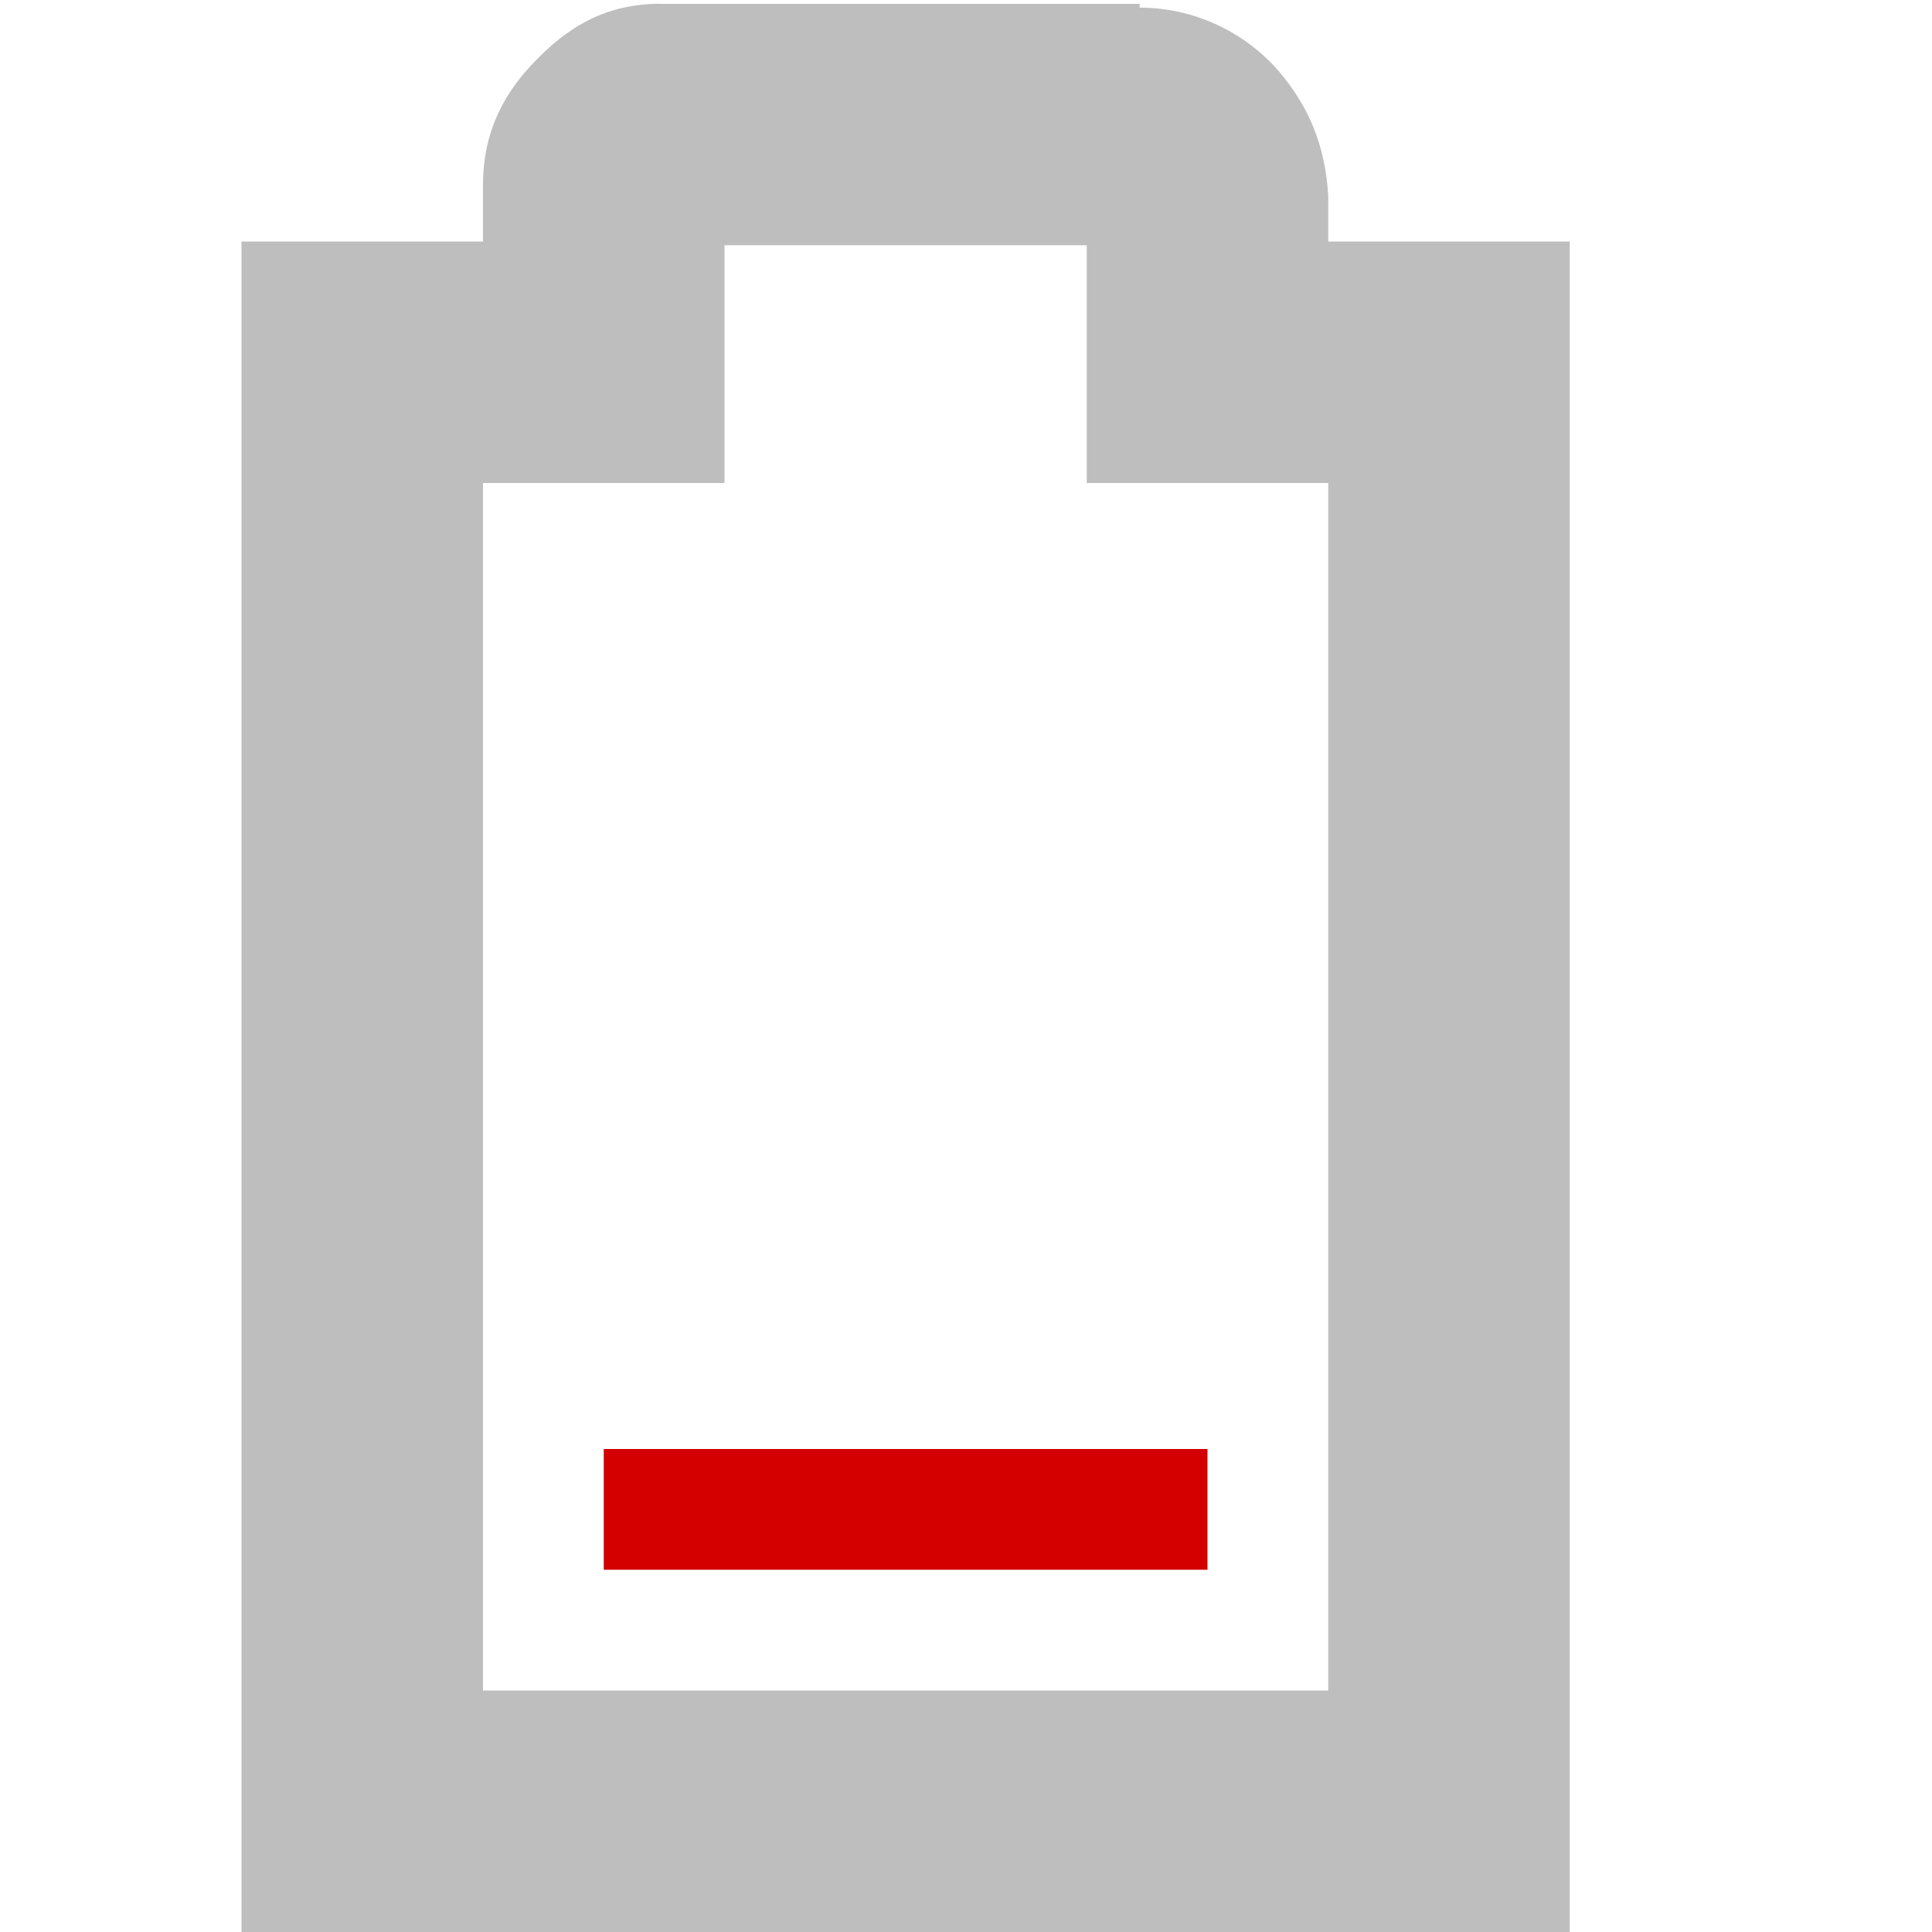 <?xml version="1.0" encoding="UTF-8" standalone="no"?>
<!-- Created with Inkscape (http://www.inkscape.org/) -->

<svg
   xmlns:dc="http://purl.org/dc/elements/1.1/"
   xmlns:cc="http://creativecommons.org/ns#"
   xmlns:rdf="http://www.w3.org/1999/02/22-rdf-syntax-ns#"
   xmlns:svg="http://www.w3.org/2000/svg"
   xmlns="http://www.w3.org/2000/svg"
   xmlns:sodipodi="http://sodipodi.sourceforge.net/DTD/sodipodi-0.dtd"
   xmlns:inkscape="http://www.inkscape.org/namespaces/inkscape"
   id="svg7384"
   sodipodi:docname="gpm-battery-010.svg"
   version="1.1"
   inkscape:version="0.48.3.1 r9886"
   height="16"
   width="16">
  <sodipodi:namedview
     inkscape:cy="10.629253"
     pagecolor="#555753"
     borderopacity="1"
     showborder="false"
     inkscape:bbox-paths="false"
     guidetolerance="10"
     inkscape:object-paths="true"
     inkscape:window-width="1020"
     showguides="true"
     inkscape:object-nodes="true"
     inkscape:snap-bbox="true"
     inkscape:pageshadow="2"
     inkscape:guide-bbox="true"
     inkscape:snap-nodes="false"
     bordercolor="#666666"
     objecttolerance="10"
     id="namedview88"
     showgrid="true"
     inkscape:window-maximized="0"
     inkscape:window-x="2"
     inkscape:snap-global="true"
     inkscape:window-y="21"
     gridtolerance="10"
     inkscape:window-height="534"
     inkscape:snap-to-guides="true"
     inkscape:current-layer="layer9"
     inkscape:snap-bbox-midpoints="false"
     inkscape:zoom="22.627416"
     inkscape:cx="17.115102"
     inkscape:snap-grids="true"
     inkscape:pageopacity="1">
    <inkscape:grid
       spacingx="1px"
       spacingy="1px"
       id="grid4866"
       empspacing="2"
       enabled="true"
       type="xygrid"
       snapvisiblegridlinesonly="true"
       visible="true" />
  </sodipodi:namedview>
  <title
     id="title9167">Gnome Symbolic Icon Theme</title>
  <defs
     id="defs7386" />
  <g
     inkscape:label="status"
     transform="translate(-61,-217)"
     inkscape:groupmode="layer"
     id="layer9"
     style="display:inline">
    <path
       inkscape:connector-curvature="0"
       d="m 66.469,217.031 c -0.49,0 -0.796,0.228 -1.031,0.469 C 65.202,217.74 65,218.059 65,218.531 L 65,219 l -1,0 -1,0 0,1 0,12 0,1 1,0 9,0 1,0 0,-1 0,-12 0,-1 -1,0 -1,0 0,-0.344 0,-0.031 c -0.024,-0.431 -0.17,-0.752 -0.406,-1.031 -0.224,-0.264 -0.627,-0.529 -1.156,-0.531 l 0,-0.031 -0.062,0 -3.906,0 z m 0.531,2 3,0 0,0.969 0,1 1,0 1,0 0,10 -7,0 0,-10 1,0 1,0 0,-1 0,-0.969 z"
       id="path3737"
       style="font-size:medium;font-style:normal;font-variant:normal;font-weight:normal;font-stretch:normal;text-indent:0;text-align:start;text-decoration:none;line-height:normal;letter-spacing:normal;word-spacing:normal;text-transform:none;direction:ltr;block-progression:tb;writing-mode:lr-tb;text-anchor:start;baseline-shift:baseline;color:#bebebe;fill:#bebebe;fill-opacity:1;stroke:none;stroke-width:2;marker:none;visibility:visible;display:inline;overflow:visible;enable-background:accumulate;font-family:Sans;-inkscape-font-specification:Sans" />
    <rect
       transform="matrix(0,1,1,0,0,0)"
       x="229"
       y="66"
       id="rect10870"
       height="5"
       style="fill:#d40000;fill-opacity:1;stroke:none"
       width="1" />
  </g>
  <g
     inkscape:label="devices"
     transform="translate(-61,-217)"
     inkscape:groupmode="layer"
     id="layer10" />
  <g
     inkscape:label="apps"
     transform="translate(-61,-217)"
     inkscape:groupmode="layer"
     id="layer11" />
  <g
     inkscape:label="actions"
     transform="translate(-61,-217)"
     inkscape:groupmode="layer"
     id="layer12" />
  <g
     inkscape:label="places"
     transform="translate(-61,-217)"
     inkscape:groupmode="layer"
     id="layer13" />
  <g
     inkscape:label="mimetypes"
     transform="translate(-61,-217)"
     inkscape:groupmode="layer"
     id="layer14" />
  <g
     inkscape:label="emblems"
     transform="translate(-61,-217)"
     inkscape:groupmode="layer"
     id="layer15"
     style="display:inline" />
  <g
     inkscape:label="categories"
     transform="translate(-61,-217)"
     inkscape:groupmode="layer"
     id="g4953"
     style="display:inline" />
</svg>
